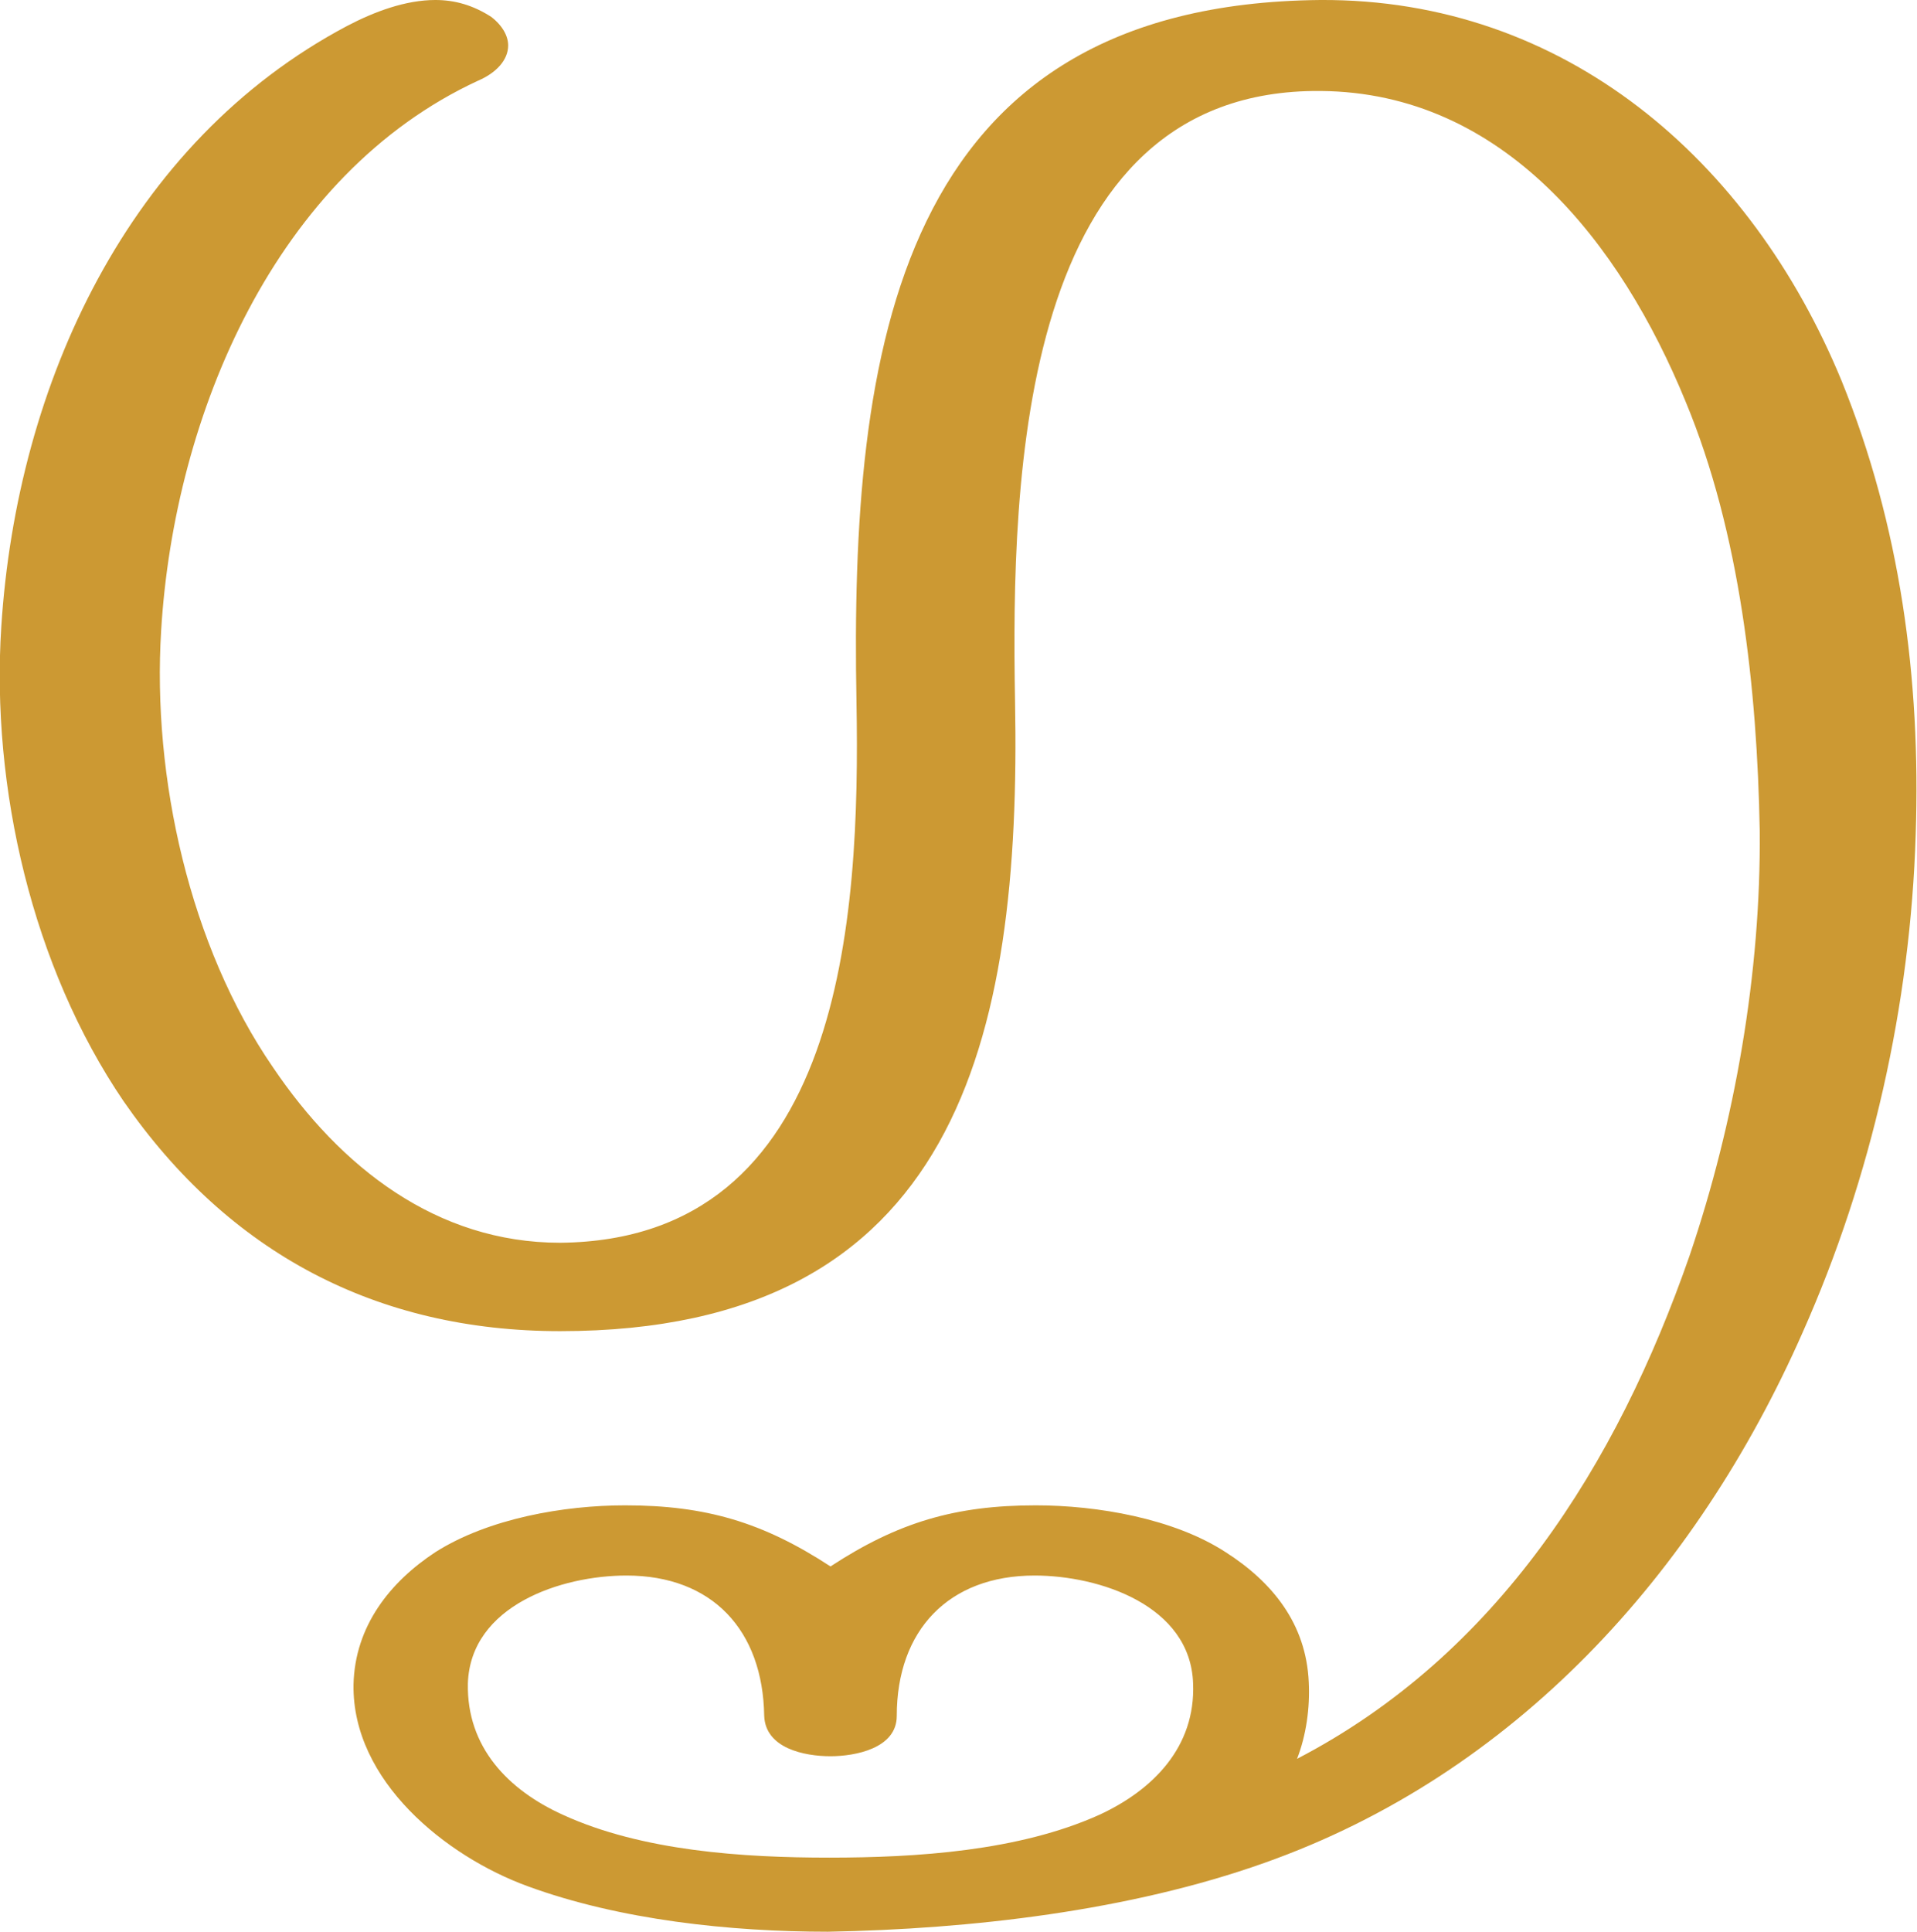 <?xml version="1.0" encoding="UTF-8"?>
<!DOCTYPE svg PUBLIC "-//W3C//DTD SVG 1.1//EN" "http://www.w3.org/Graphics/SVG/1.1/DTD/svg11.dtd">
<!-- Creator: CorelDRAW X8 -->
<svg xmlns="http://www.w3.org/2000/svg" xml:space="preserve" width="1475px" height="1486px" version="1.1" style="shape-rendering:geometricPrecision; text-rendering:geometricPrecision; image-rendering:optimizeQuality; fill-rule:evenodd; clip-rule:evenodd"
viewBox="0 0 1475 1486"
 xmlns:xlink="http://www.w3.org/1999/xlink">
 <defs>
  <style type="text/css">
   <![CDATA[
    .fil0 {fill:#CC9933}
   ]]>
  </style>
 </defs>
 <g id="Layer_x0020_1">
  <path class="fil0" d="M638 1429c-66,0 -144,-5 -205,-33 -42,-19 -74,-52 -73,-101 2,-60 72,-83 122,-83 66,0 105,42 106,108 1,25 31,31 51,31 19,0 51,-6 51,-31 0,-66 40,-108 106,-108 50,0 120,23 122,83 2,49 -31,82 -72,101 -62,28 -141,33 -208,33zm360 -76c7,-18 10,-39 9,-59 -2,-45 -28,-77 -64,-100 -40,-26 -99,-36 -146,-36 -62,0 -106,13 -158,47 -52,-34 -96,-47 -158,-47 -47,0 -105,10 -146,36 -35,23 -62,57 -63,102 -1,74 71,132 134,155 71,26 156,35 231,35 110,-2 232,-16 336,-53 192,-68 332,-222 414,-408 53,-119 83,-252 87,-383 4,-120 -12,-238 -57,-349 -70,-170 -213,-294 -401,-293 -327,3 -362,270 -357,540 3,166 -10,414 -228,416 -95,0 -169,-58 -221,-135 -64,-93 -93,-223 -86,-336 10,-166 88,-351 244,-423 14,-6 23,-16 23,-27 0,-7 -4,-15 -13,-22 -14,-9 -28,-13 -43,-13 -23,0 -47,9 -68,20 -168,89 -254,275 -266,462 -8,124 24,262 94,365 81,117 195,177 336,177 305,0 355,-224 350,-485 -3,-171 3,-471 235,-469 141,1 231,117 281,239 42,101 55,221 57,330 1,109 -19,224 -54,327 -56,161 -148,307 -302,387z"/>
 </g>
</svg>
